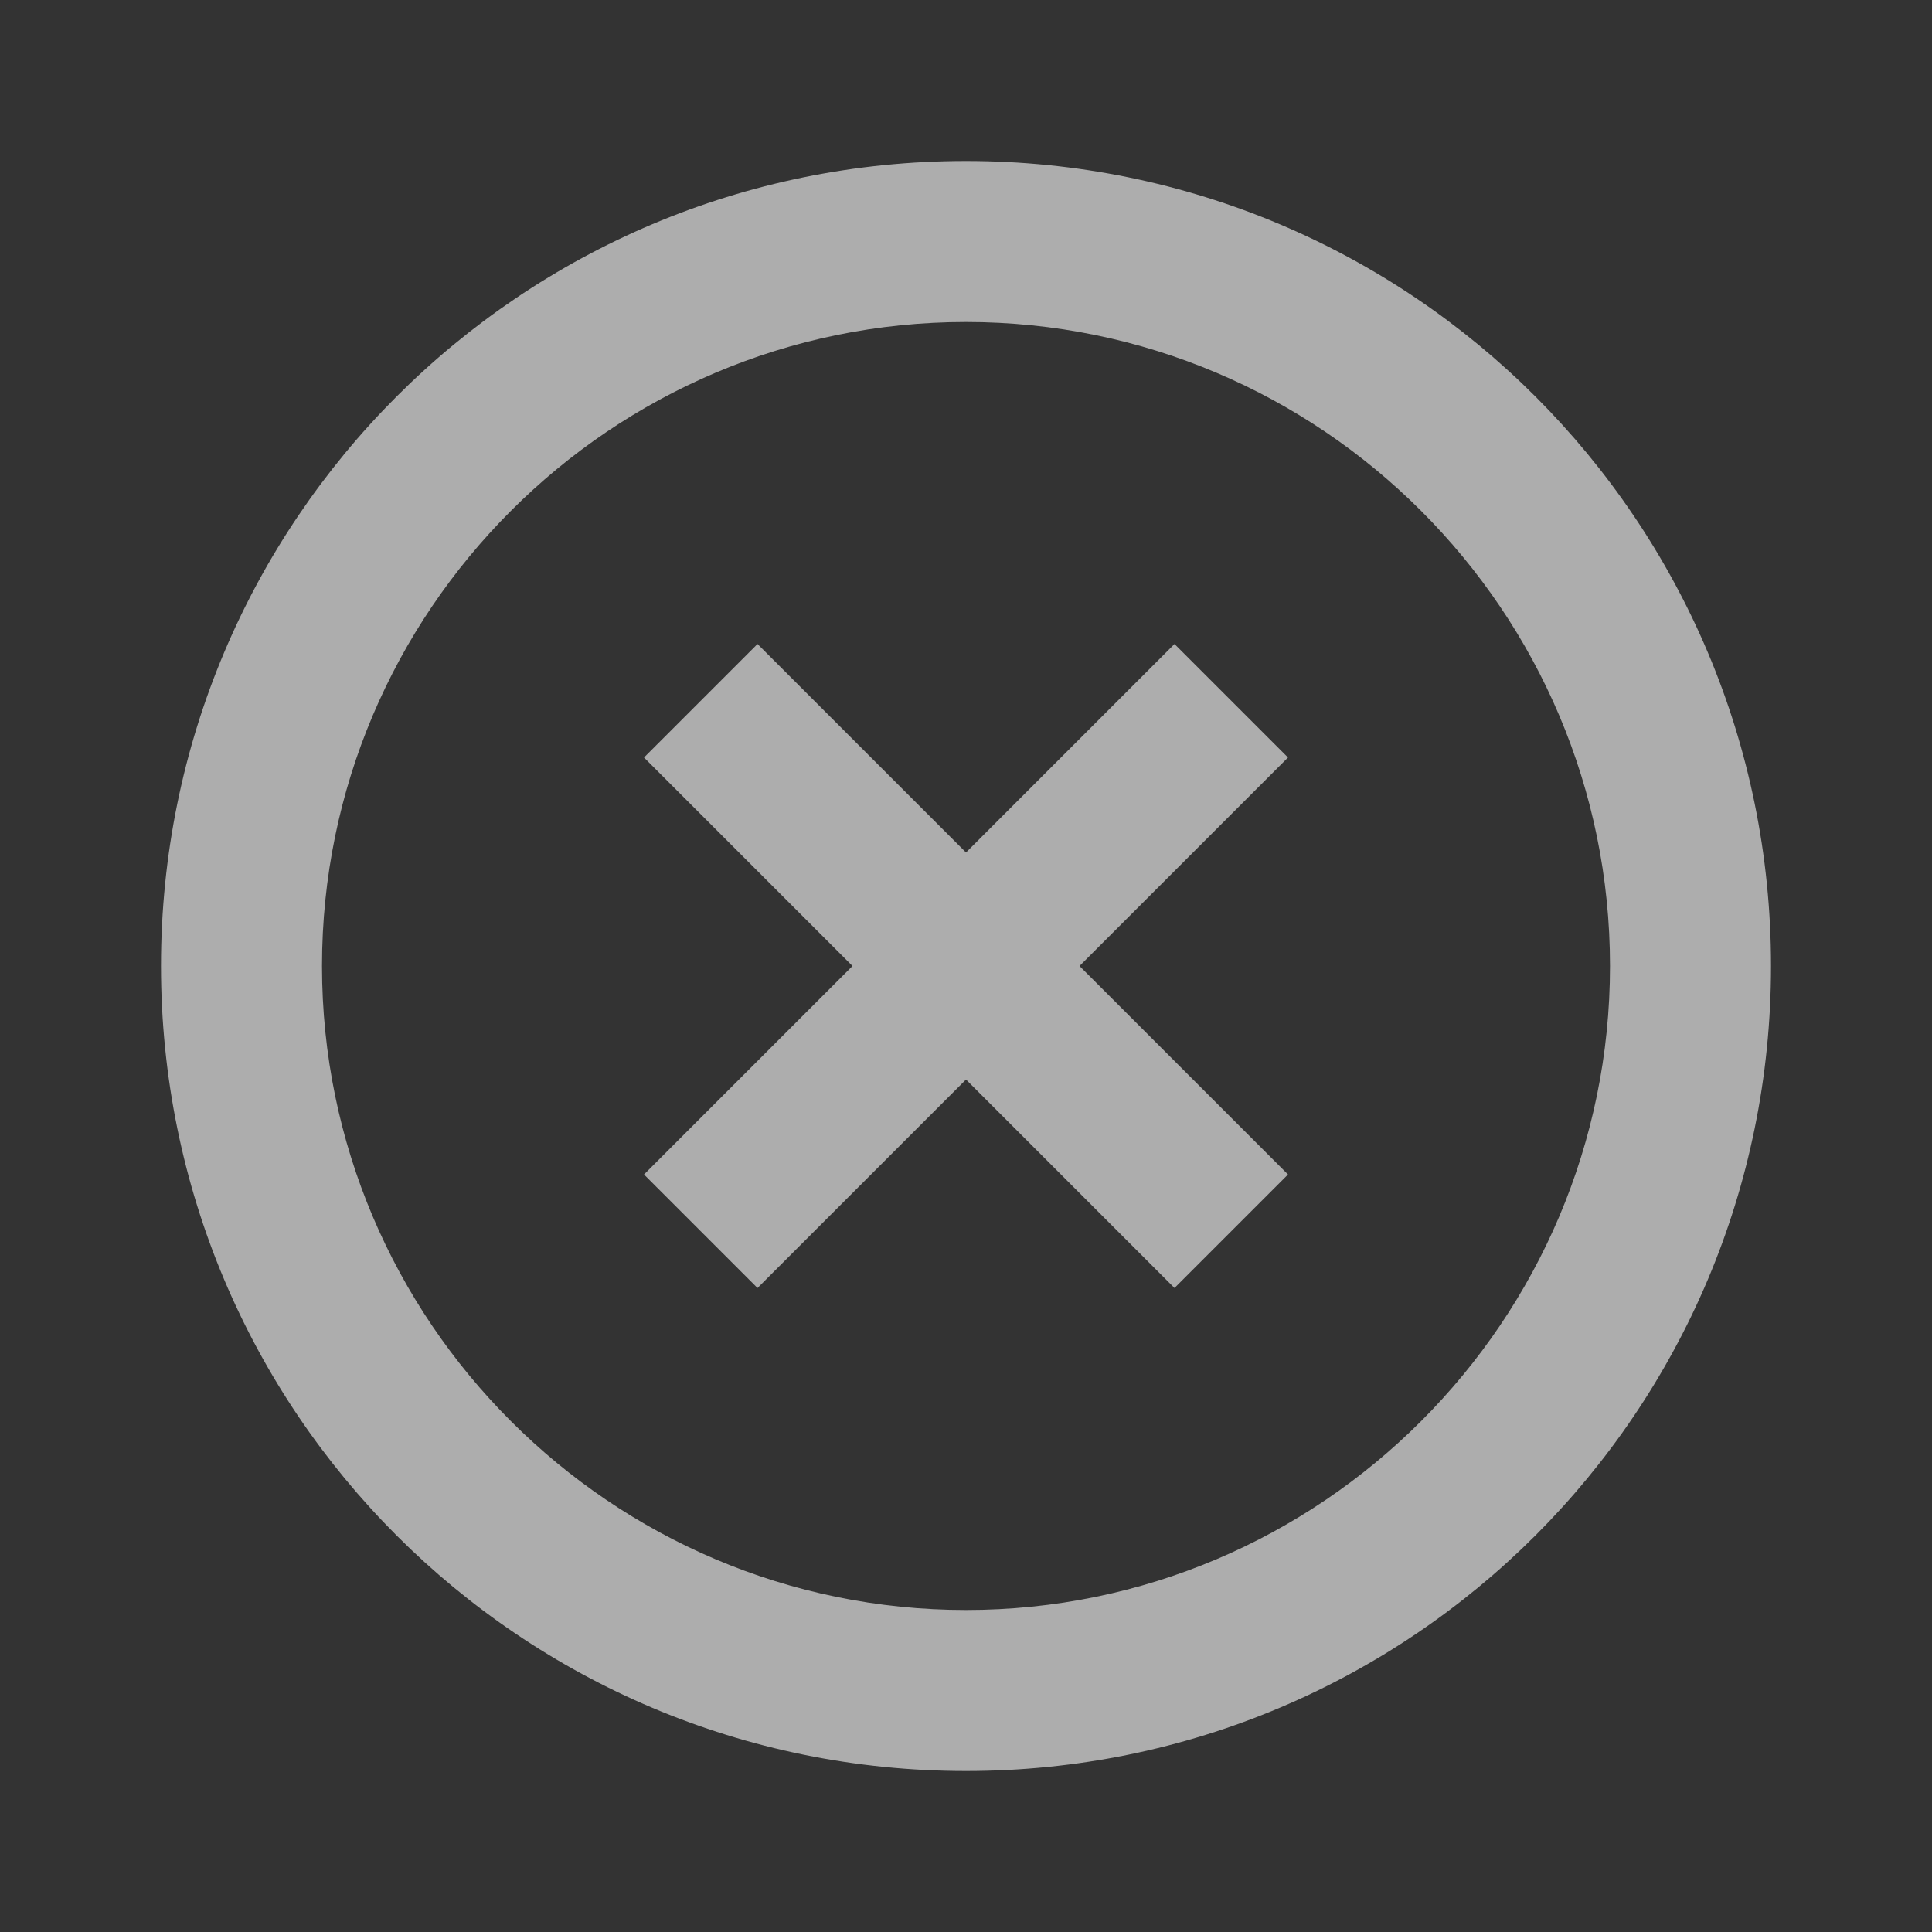 <svg width="60" height="60" viewBox="0 0 60 60" fill="none" xmlns="http://www.w3.org/2000/svg">
<rect x="0" y="0" width="60" height="60" fill="#333333" stroke="none"/>
<g clip-path="url(#clip0_63_3912)">
<path opacity="0.6" d="M36.475 20L30 26.475L23.525 20L20 23.525L26.475 30L20 36.475L23.525 40L30 33.525L36.475 40L40 36.475L33.525 30L40 23.525L36.475 20ZM30 5C16.175 5 5 16.175 5 30C5 43.825 16.175 55 30 55C43.825 55 55 43.825 55 30C55 16.175 43.825 5 30 5ZM30 50C18.975 50 10 41.025 10 30C10 18.975 18.975 10 30 10C41.025 10 50 18.975 50 30C50 41.025 41.025 50 30 50Z" fill="white"/>
</g>
<defs>
<clipPath id="clip0_63_3912">
<rect width="60" height="60" fill="white"/>
</clipPath>
</defs>
</svg>
